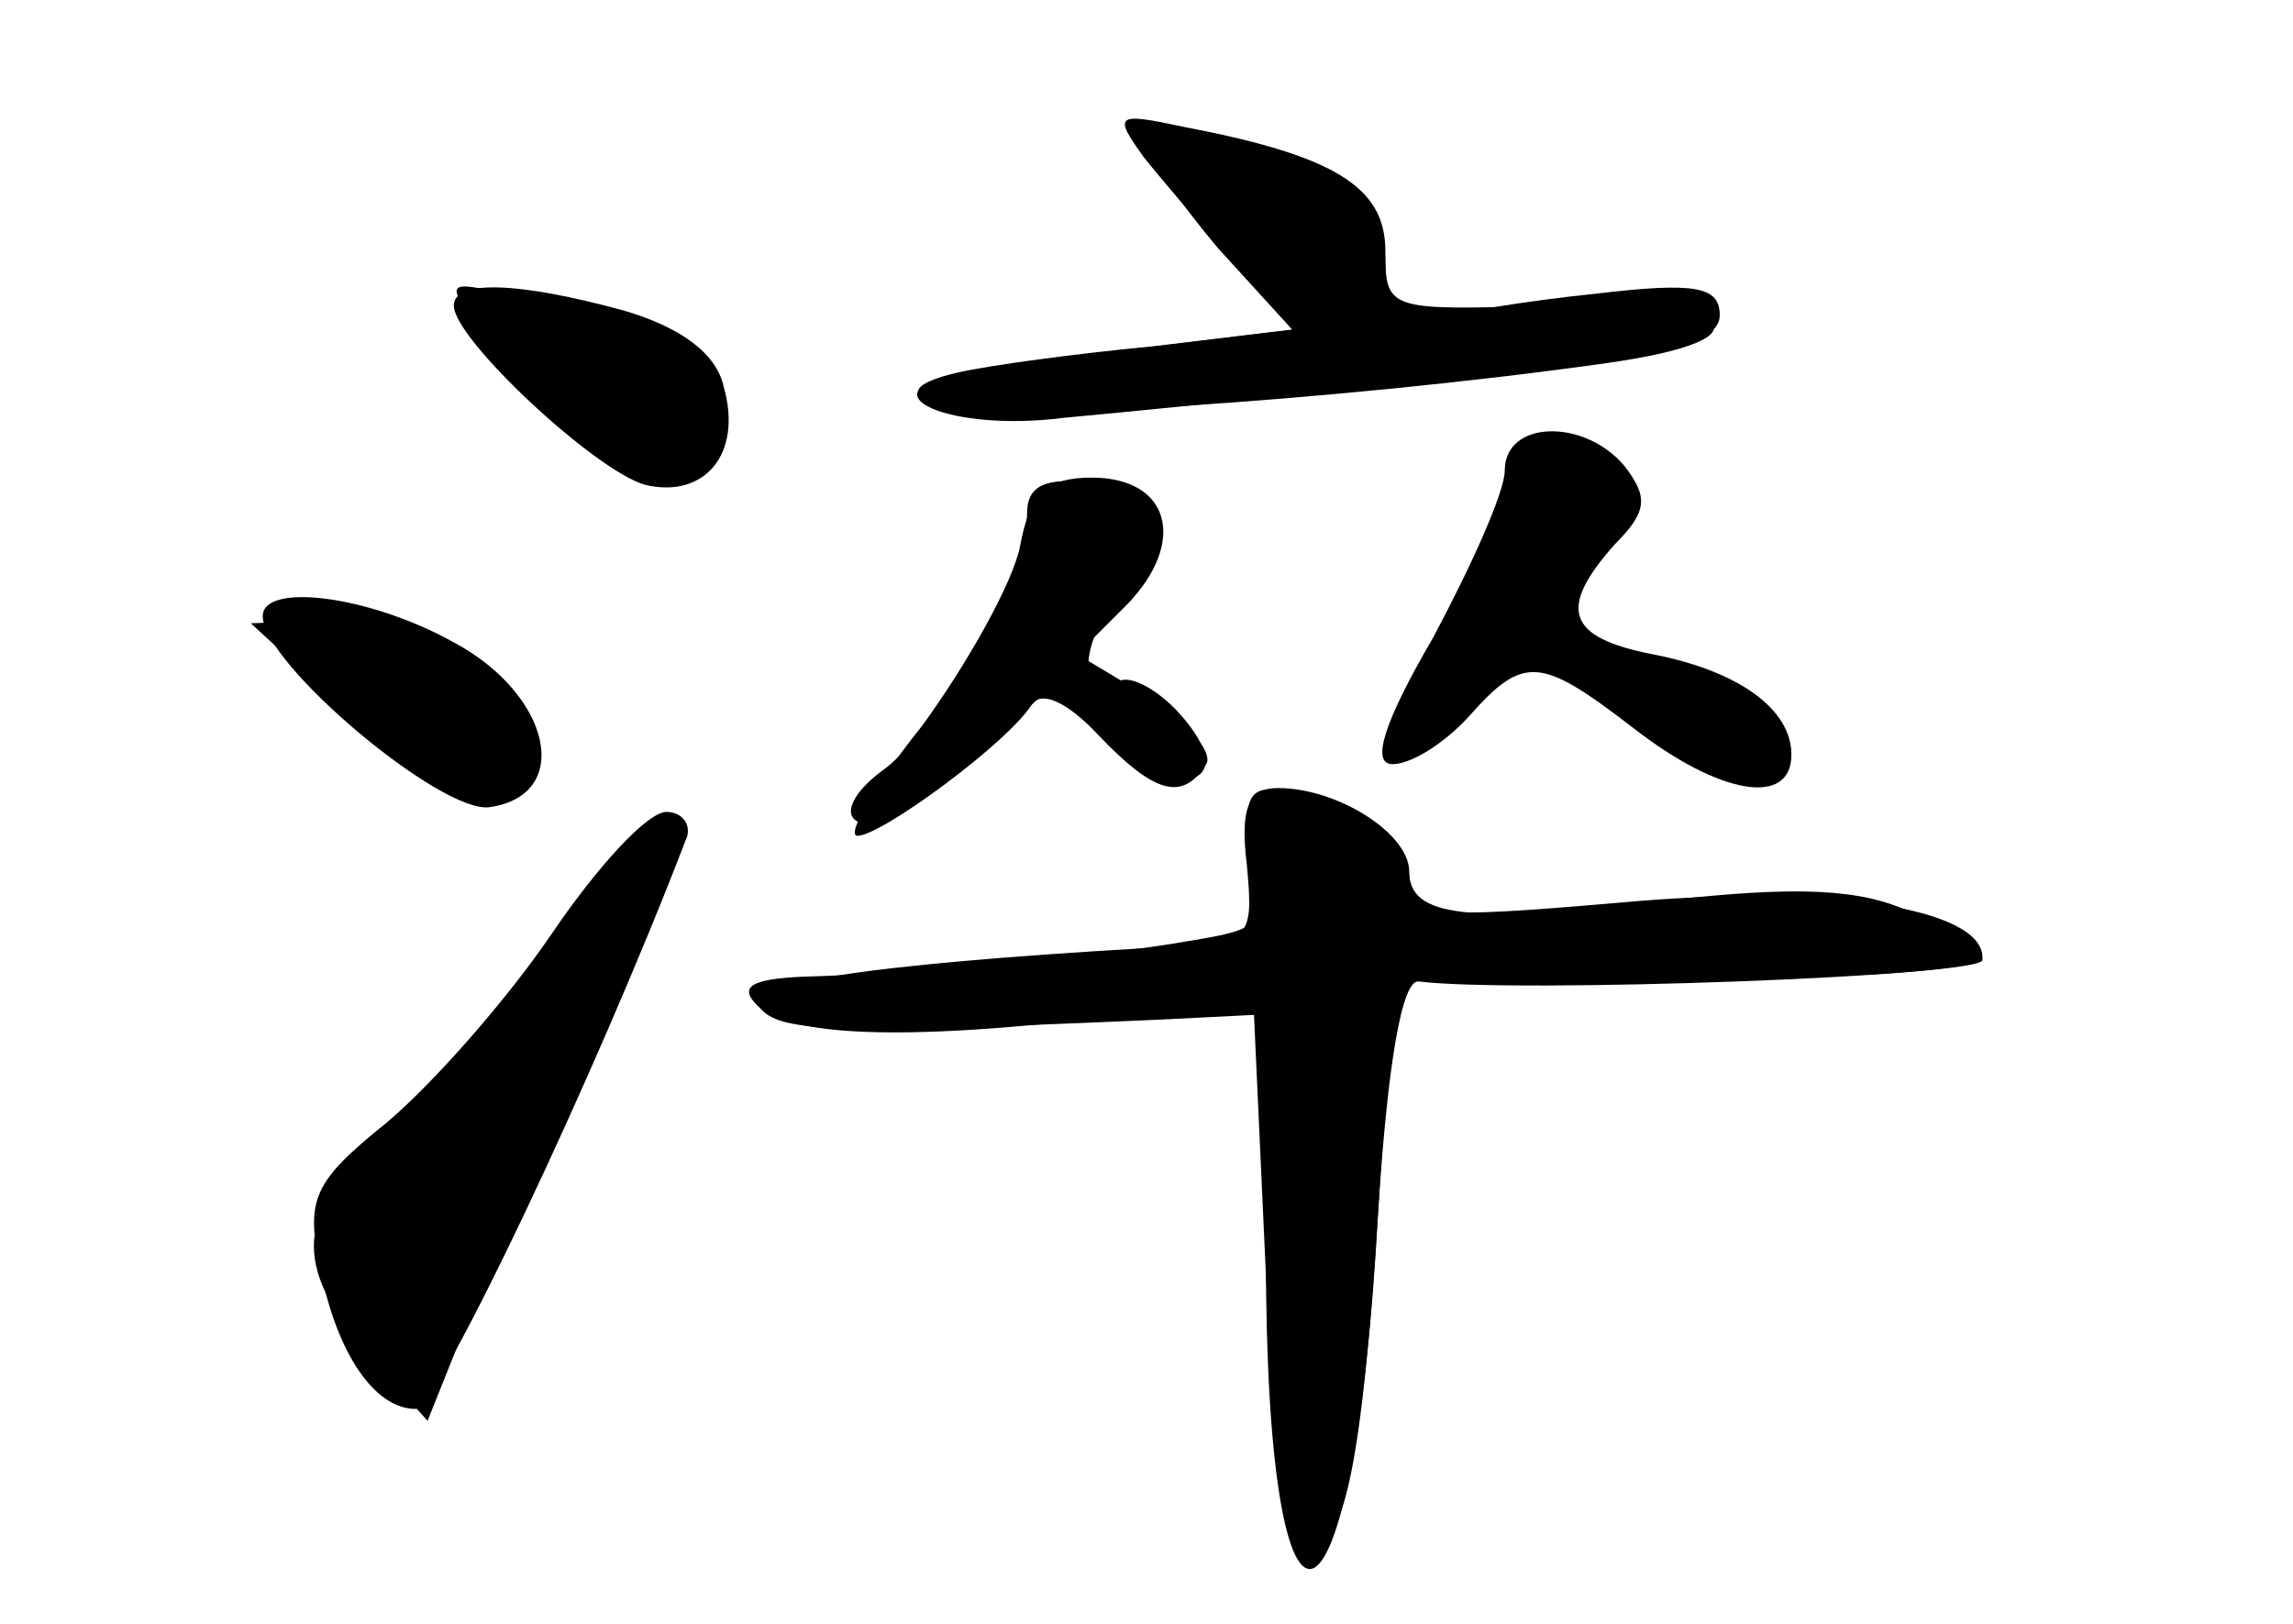 <?xml version="1.0" standalone="no"?>
<!DOCTYPE svg PUBLIC "-//W3C//DTD SVG 20010904//EN"
 "http://www.w3.org/TR/2001/REC-SVG-20010904/DTD/svg10.dtd">
<svg version="1.0" xmlns="http://www.w3.org/2000/svg"
 width="96pt" height="68pt" viewBox="0 0 96 68"
 preserveAspectRatio="xMidYMid meet">
<g transform="translate(0,68) scale(0.1,-0.1)" fill="#000000" stroke="none">
<g id="part-0" class="char-part">
  <path d="M480 621 c0 -6 14 -26 30 -45 l31 -34 -58 -7 c-32 -3 -69 -8 -82 -11
-40 -9 -3 -25 44 -19 22 2 93 9 158 16 93 9 117 15 117 27 0 12 -10 14 -52 9
-29 -3 -61 -8 -70 -12 -15 -6 -18 -2 -18 23 0 23 -6 32 -27 40 -52 20 -73 24
-73 13z"/>
  <path d="M190 552 c0 -14 59 -69 80 -75 25 -6 41 13 33 41 -3 14 -18 25 -42
32 -44 12 -71 13 -71 2z"/>
  <path d="M630 483 c0 -9 -14 -40 -30 -70 -21 -36 -26 -53 -17 -53 8 0 22 9 32
20 23 26 30 25 69 -5 36 -28 66 -33 66 -11 0 19 -22 35 -58 42 -36 7 -40 19
-16 46 14 14 14 20 4 33 -17 20 -50 19 -50 -2z"/>
  <path d="M430 465 c0 -25 -38 -92 -61 -108 -12 -9 -16 -18 -10 -21 5 -4 26 8
46 25 l36 32 24 -23 c29 -27 55 -18 29 11 -9 10 -20 16 -25 14 -18 -12 -18 17
1 37 25 28 21 42 -13 46 -19 2 -27 -1 -27 -13z"/>
  <path d="M110 422 c0 -20 75 -83 95 -80 35 5 26 47 -15 69 -36 20 -80 25 -80
11z"/>
  <path d="M522 318 c3 -33 2 -33 -42 -35 -119 -7 -172 -15 -161 -26 9 -9 31
-10 166 -4 l40 2 5 -109 c3 -68 9 -111 16 -113 16 -5 24 29 31 140 4 62 10 97
17 96 40 -5 236 2 236 9 0 4 -13 13 -30 20 -21 10 -48 11 -102 5 -84 -10 -108
-7 -108 12 0 16 -30 35 -55 35 -12 0 -16 -8 -13 -32z"/>
  <path d="M231 289 c-19 -28 -50 -63 -69 -79 -31 -25 -34 -32 -28 -61 7 -36 23
-59 40 -59 9 0 75 139 113 238 3 6 -1 12 -8 12 -8 0 -29 -23 -48 -51z"/>
</g>
<g id="part-1" class="char-part">
  <path d="M200 544 c50 -63 100 -83 100 -40 0 24 -21 37 -85 52 -28 7 -29 6
-15 -12z"/>
  <path d="M142 385 c42 -39 78 -46 78 -15 0 23 -47 50 -87 50 l-28 -1 37 -34z"/>
  <path d="M232 283 c-23 -34 -55 -71 -72 -83 -36 -26 -38 -50 -6 -87 l25 -28
16 40 c9 22 32 74 52 117 19 42 33 82 31 89 -2 7 -23 -14 -46 -48z"/>
</g>
<g id="part-2" class="char-part">
  <path d="M479 614 c8 -10 26 -31 39 -46 l24 -26 -58 -7 c-92 -10 -112 -15 -93
-25 14 -8 169 2 282 18 71 10 53 27 -25 24 -67 -2 -68 -2 -68 23 0 27 -22 40
-85 52 -28 6 -29 5 -16 -13z"/>
</g>
<g id="part-3" class="char-part">
  <path d="M427 451 c-3 -15 -22 -49 -41 -75 -20 -25 -32 -46 -27 -46 10 0 63
39 73 55 4 6 15 1 28 -13 23 -24 35 -28 45 -12 3 5 -8 18 -24 28 l-30 18 21
21 c25 26 18 53 -15 53 -19 0 -26 -7 -30 -29z"/>
</g>
<g id="part-4" class="char-part">
  <path d="M525 321 c6 -28 4 -30 -27 -35 -39 -7 -121 -14 -162 -15 -21 -1 -27
-4 -19 -12 13 -13 61 -15 146 -5 l67 8 0 -108 c0 -185 37 -170 47 19 l6 97
123 0 c69 0 124 4 124 9 0 21 -66 31 -152 23 -81 -7 -88 -6 -88 10 0 11 -11
23 -26 28 -40 16 -46 13 -39 -19z"/>
</g>
</g>
</svg>